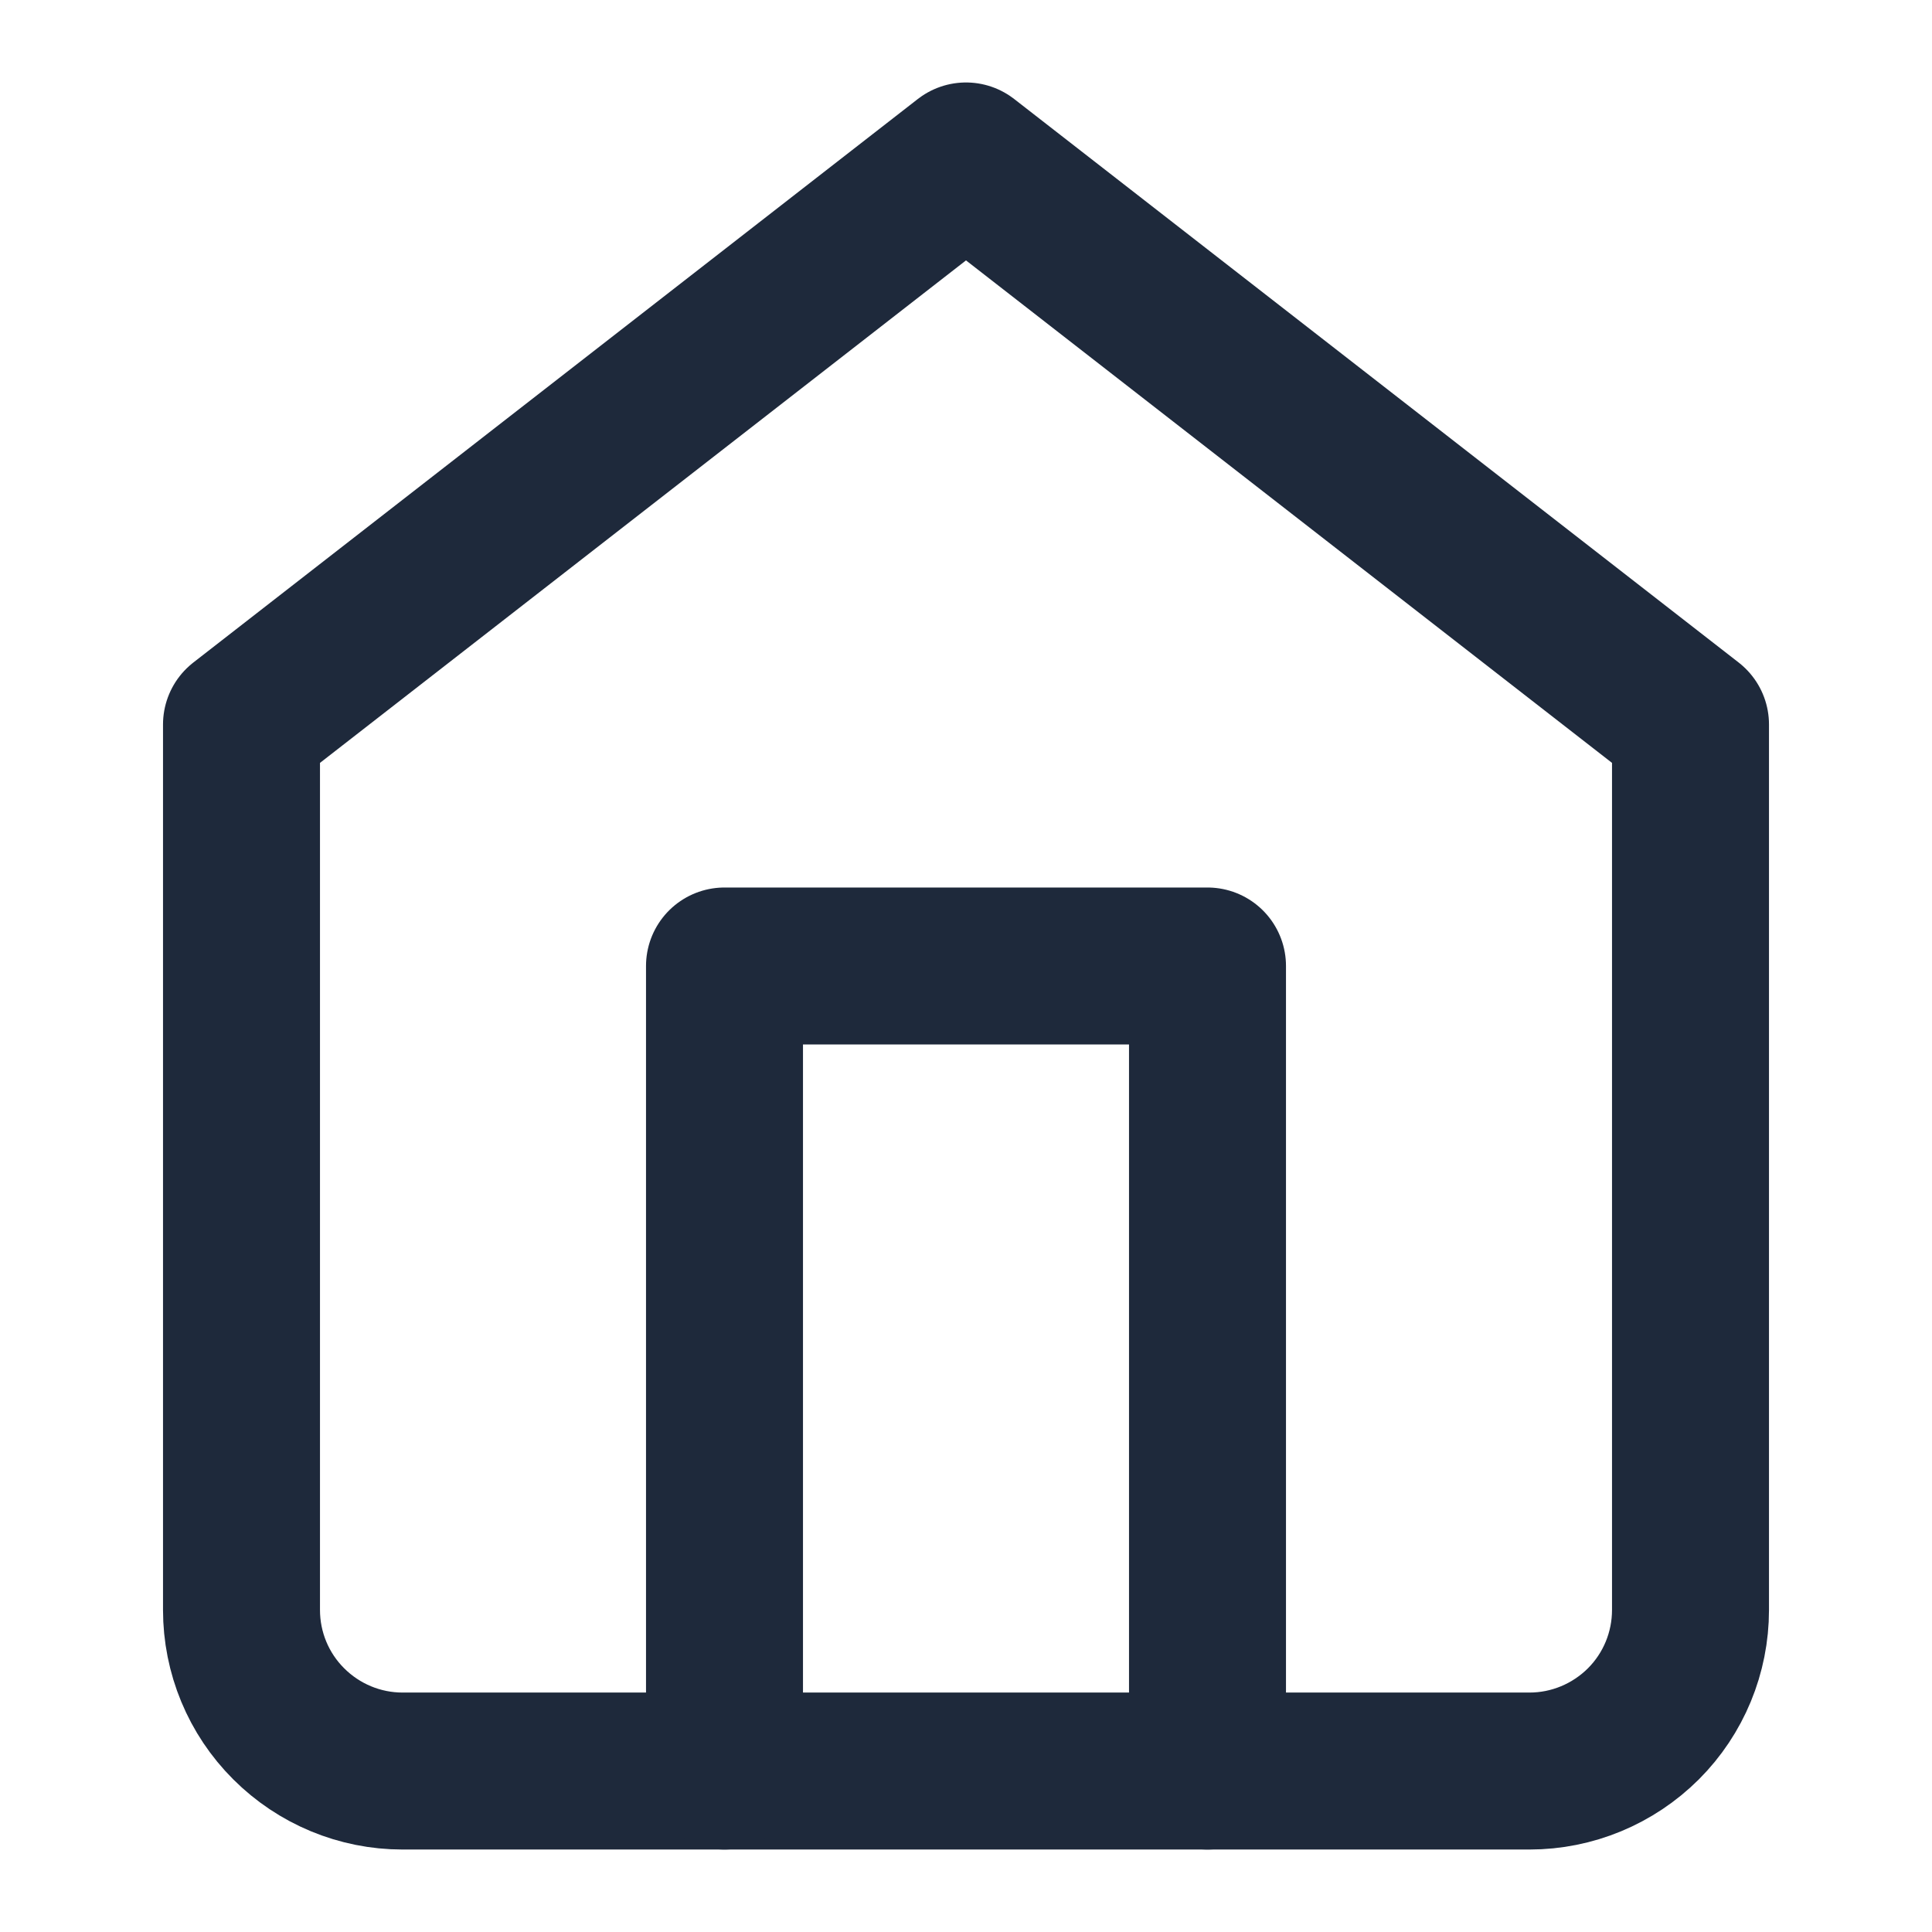 <svg width="16" height="16" viewBox="0 0 16 16" fill="none" xmlns="http://www.w3.org/2000/svg">
<path d="M2 6L8 1.333L14 6V13.333C14 13.687 13.86 14.026 13.61 14.276C13.359 14.526 13.02 14.667 12.667 14.667H3.333C2.98 14.667 2.641 14.526 2.391 14.276C2.14 14.026 2 13.687 2 13.333V6Z" stroke="#1E293B" stroke-width="1.3" stroke-linecap="round" stroke-linejoin="round"/>
<path d="M6 14.667V8H10V14.667" stroke="#1E293B" stroke-width="1.3" stroke-linecap="round" stroke-linejoin="round"/>
</svg>
